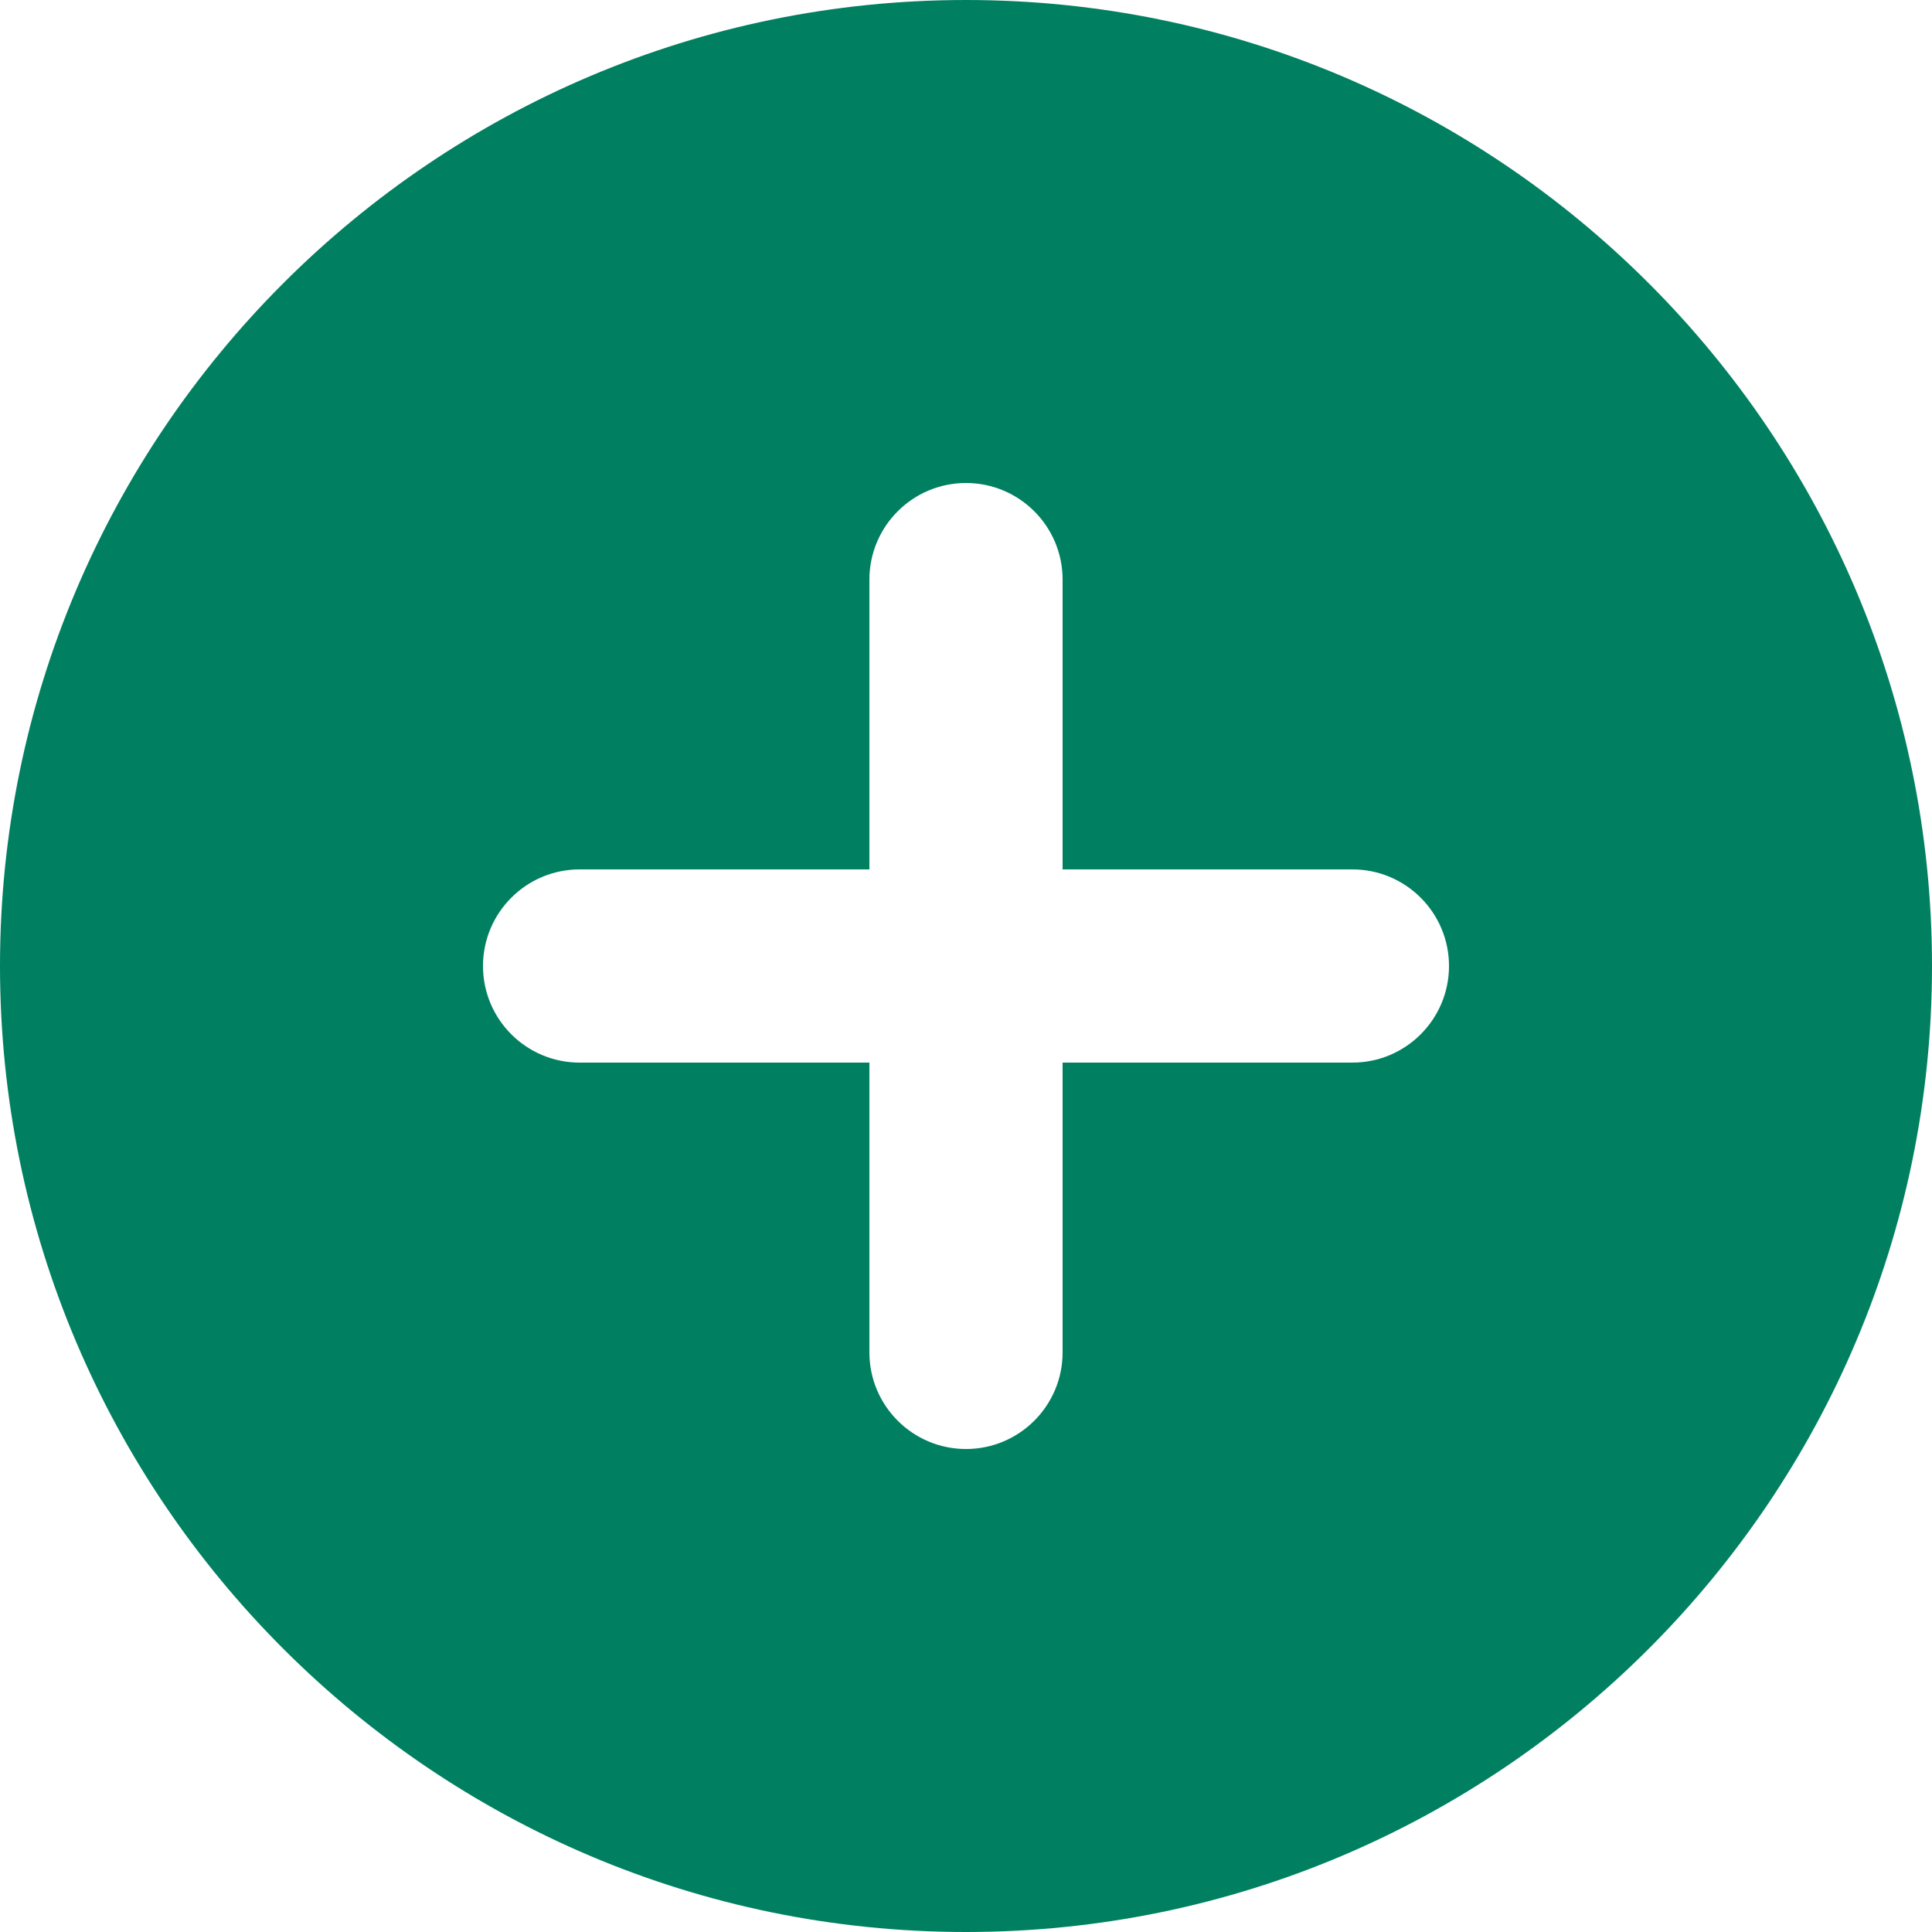 <svg width="30" height="30" viewBox="0 0 30 30" fill="none" xmlns="http://www.w3.org/2000/svg">
<path fill-rule="evenodd" clip-rule="evenodd" d="M0 15C0 23.271 6.729 30 15 30C23.271 30 30 23.271 30 15C30 6.729 23.271 0 15 0C6.729 0 0 6.729 0 15ZM7.5 15C7.5 14.172 8.172 13.5 9 13.5H13.5V9C13.5 8.172 14.172 7.5 15 7.5C15.828 7.5 16.5 8.172 16.5 9V13.5H21C21.828 13.5 22.5 14.172 22.5 15C22.5 15.828 21.828 16.5 21 16.5H16.5V21C16.5 21.828 15.828 22.5 15 22.5C14.172 22.5 13.5 21.828 13.5 21V16.5H9C8.172 16.5 7.5 15.828 7.5 15Z" fill="#008060"/>
</svg>
